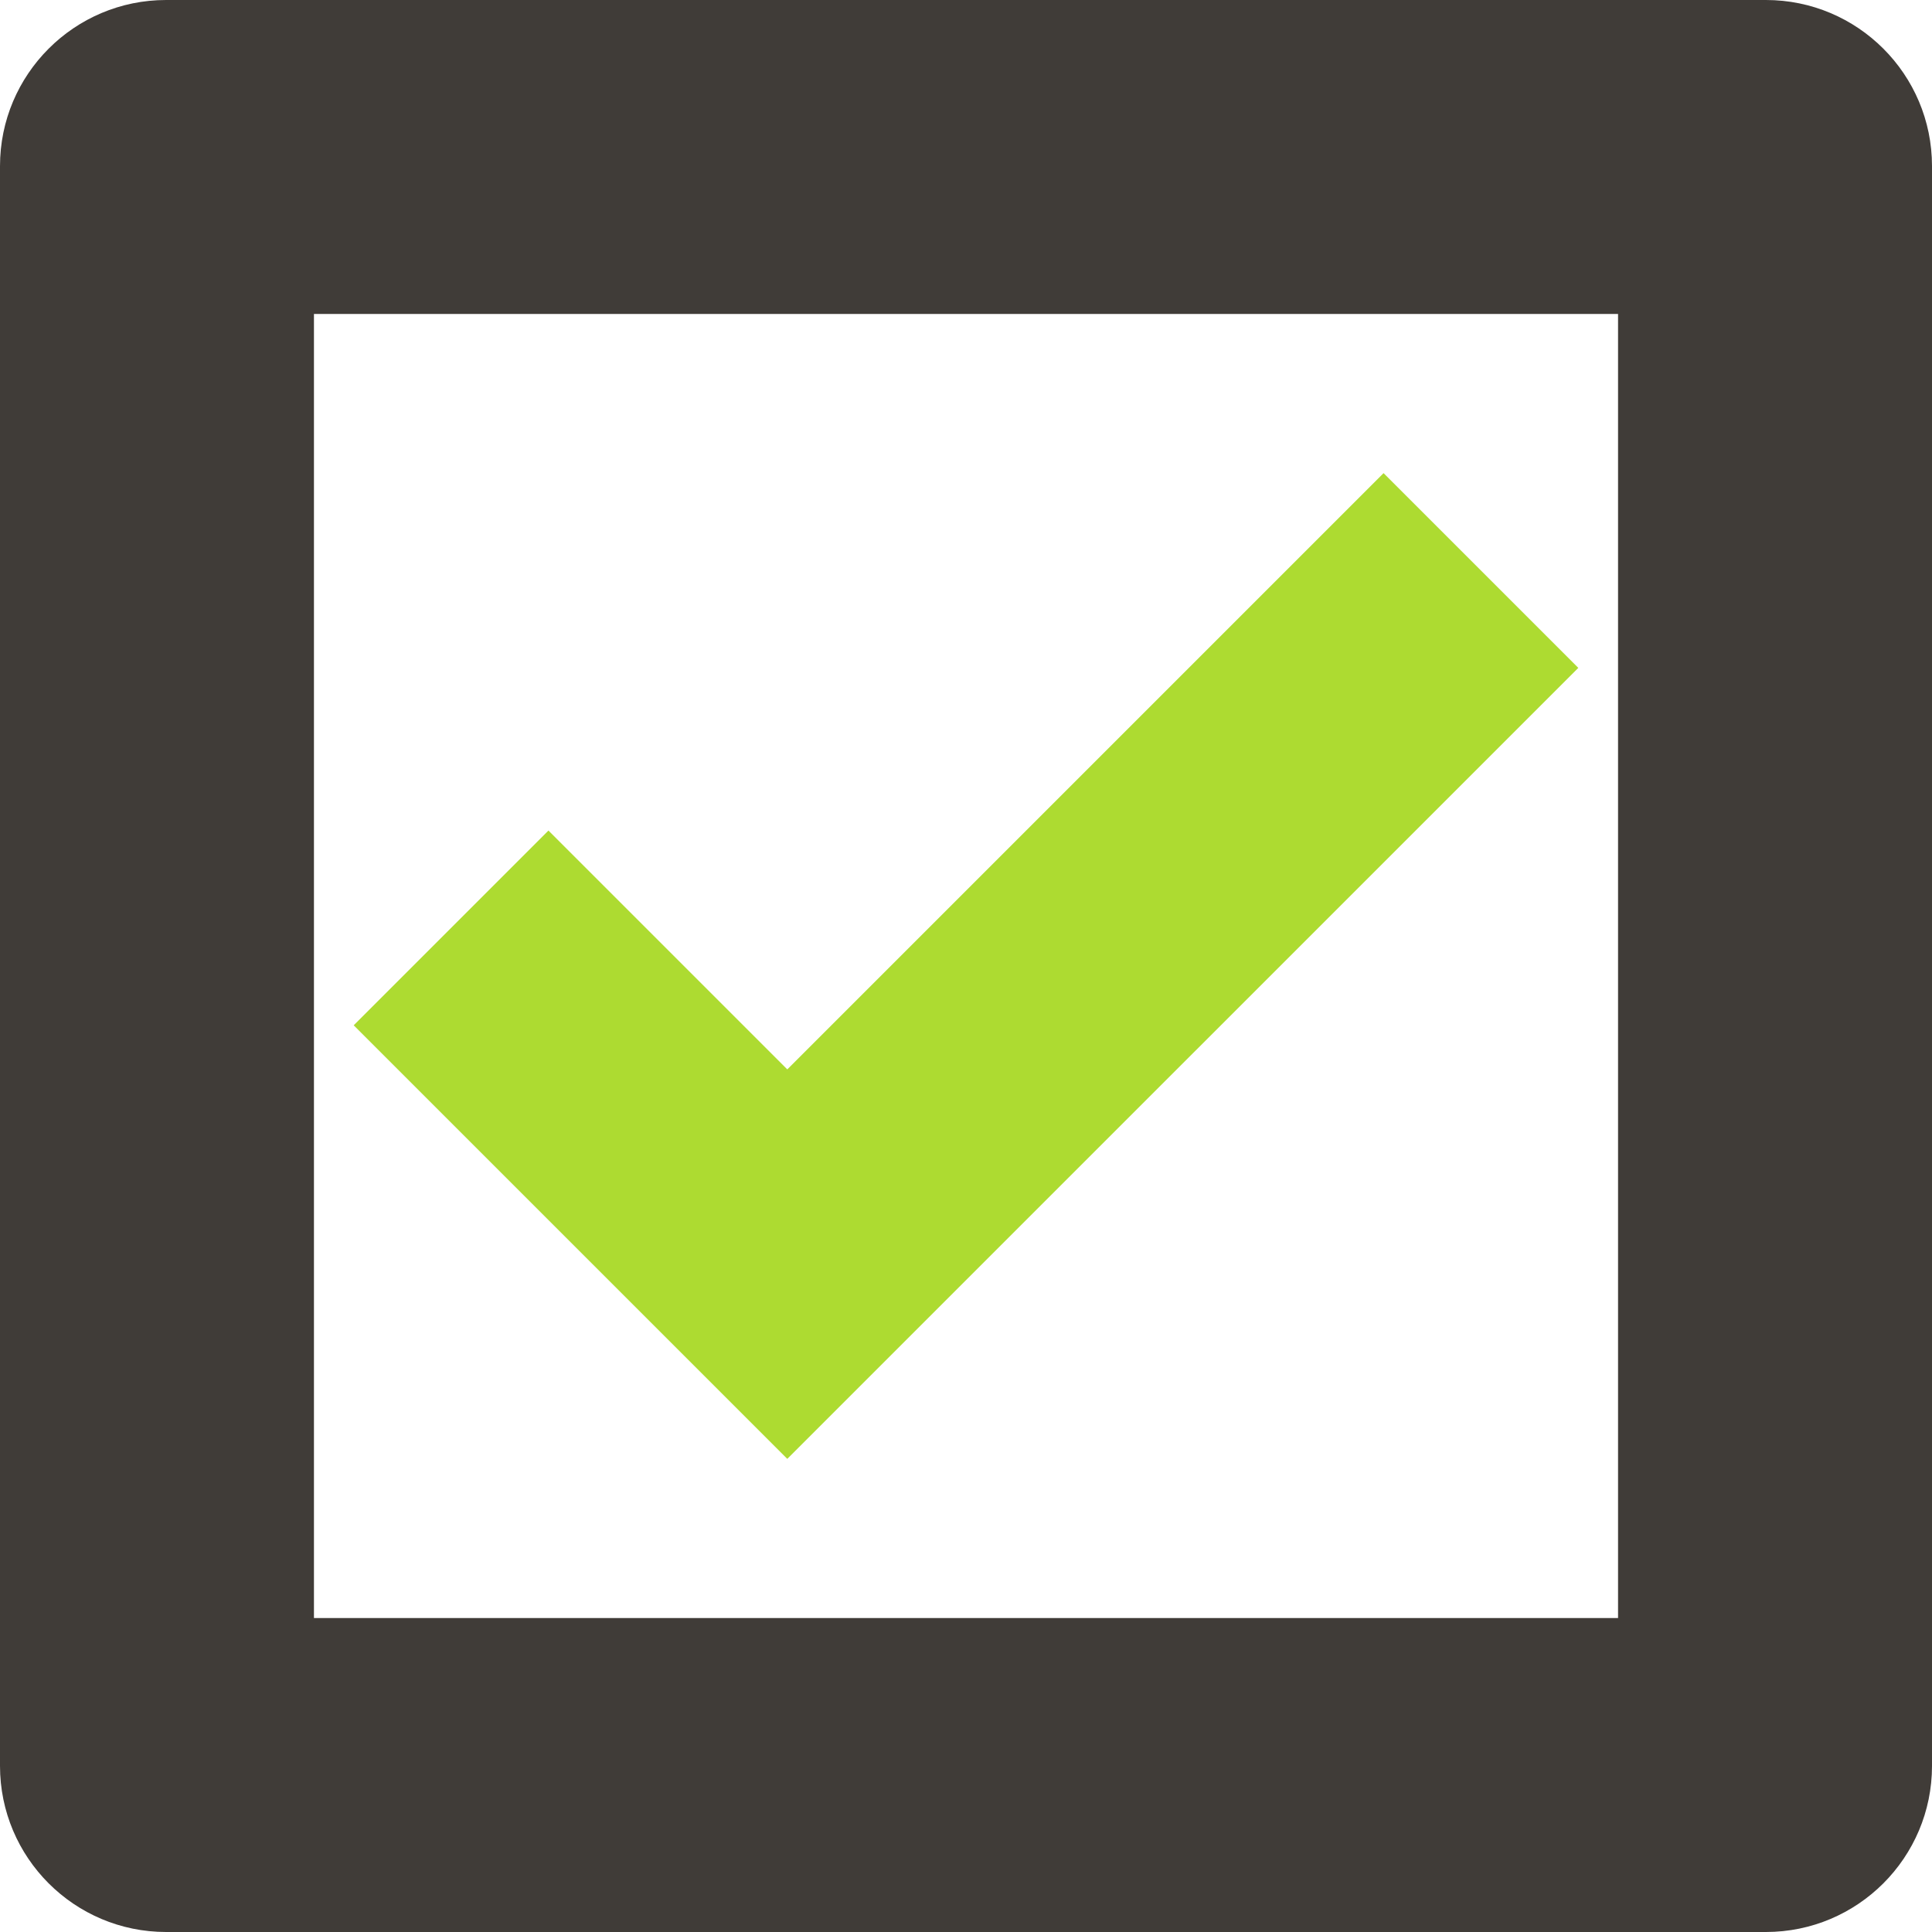 <?xml version="1.0" encoding="utf-8"?>
<!-- Generator: Adobe Illustrator 26.0.1, SVG Export Plug-In . SVG Version: 6.00 Build 0)  -->
<svg version="1.0" id="Calque_1" xmlns="http://www.w3.org/2000/svg" xmlns:xlink="http://www.w3.org/1999/xlink" x="0px" y="0px"
	 viewBox="0 0 4000 4000" style="enable-background:new 0 0 4000 4000;" xml:space="preserve">
<g>
	<path style="fill:#403c38;" d="M3350,650v2700H650V650H3350 M3656.07,0H343.93C153.98,0,0,153.98,0,343.93v3312.15
		C0,3846.02,153.98,4000,343.93,4000h3312.15c189.95,0,343.93-153.98,343.93-343.93V343.93C4000,153.98,3846.02,0,3656.07,0
		L3656.07,0z"/>
</g>
<polygon style="fill:#ADDB31;" points="3267.7,1382.76 1630.01,3020.44 1226.82,2617.25 1226.8,2617.26 732.3,2122.76 
	1135.5,1719.56 1630,2214.06 2864.5,979.56 "/>
</svg>
